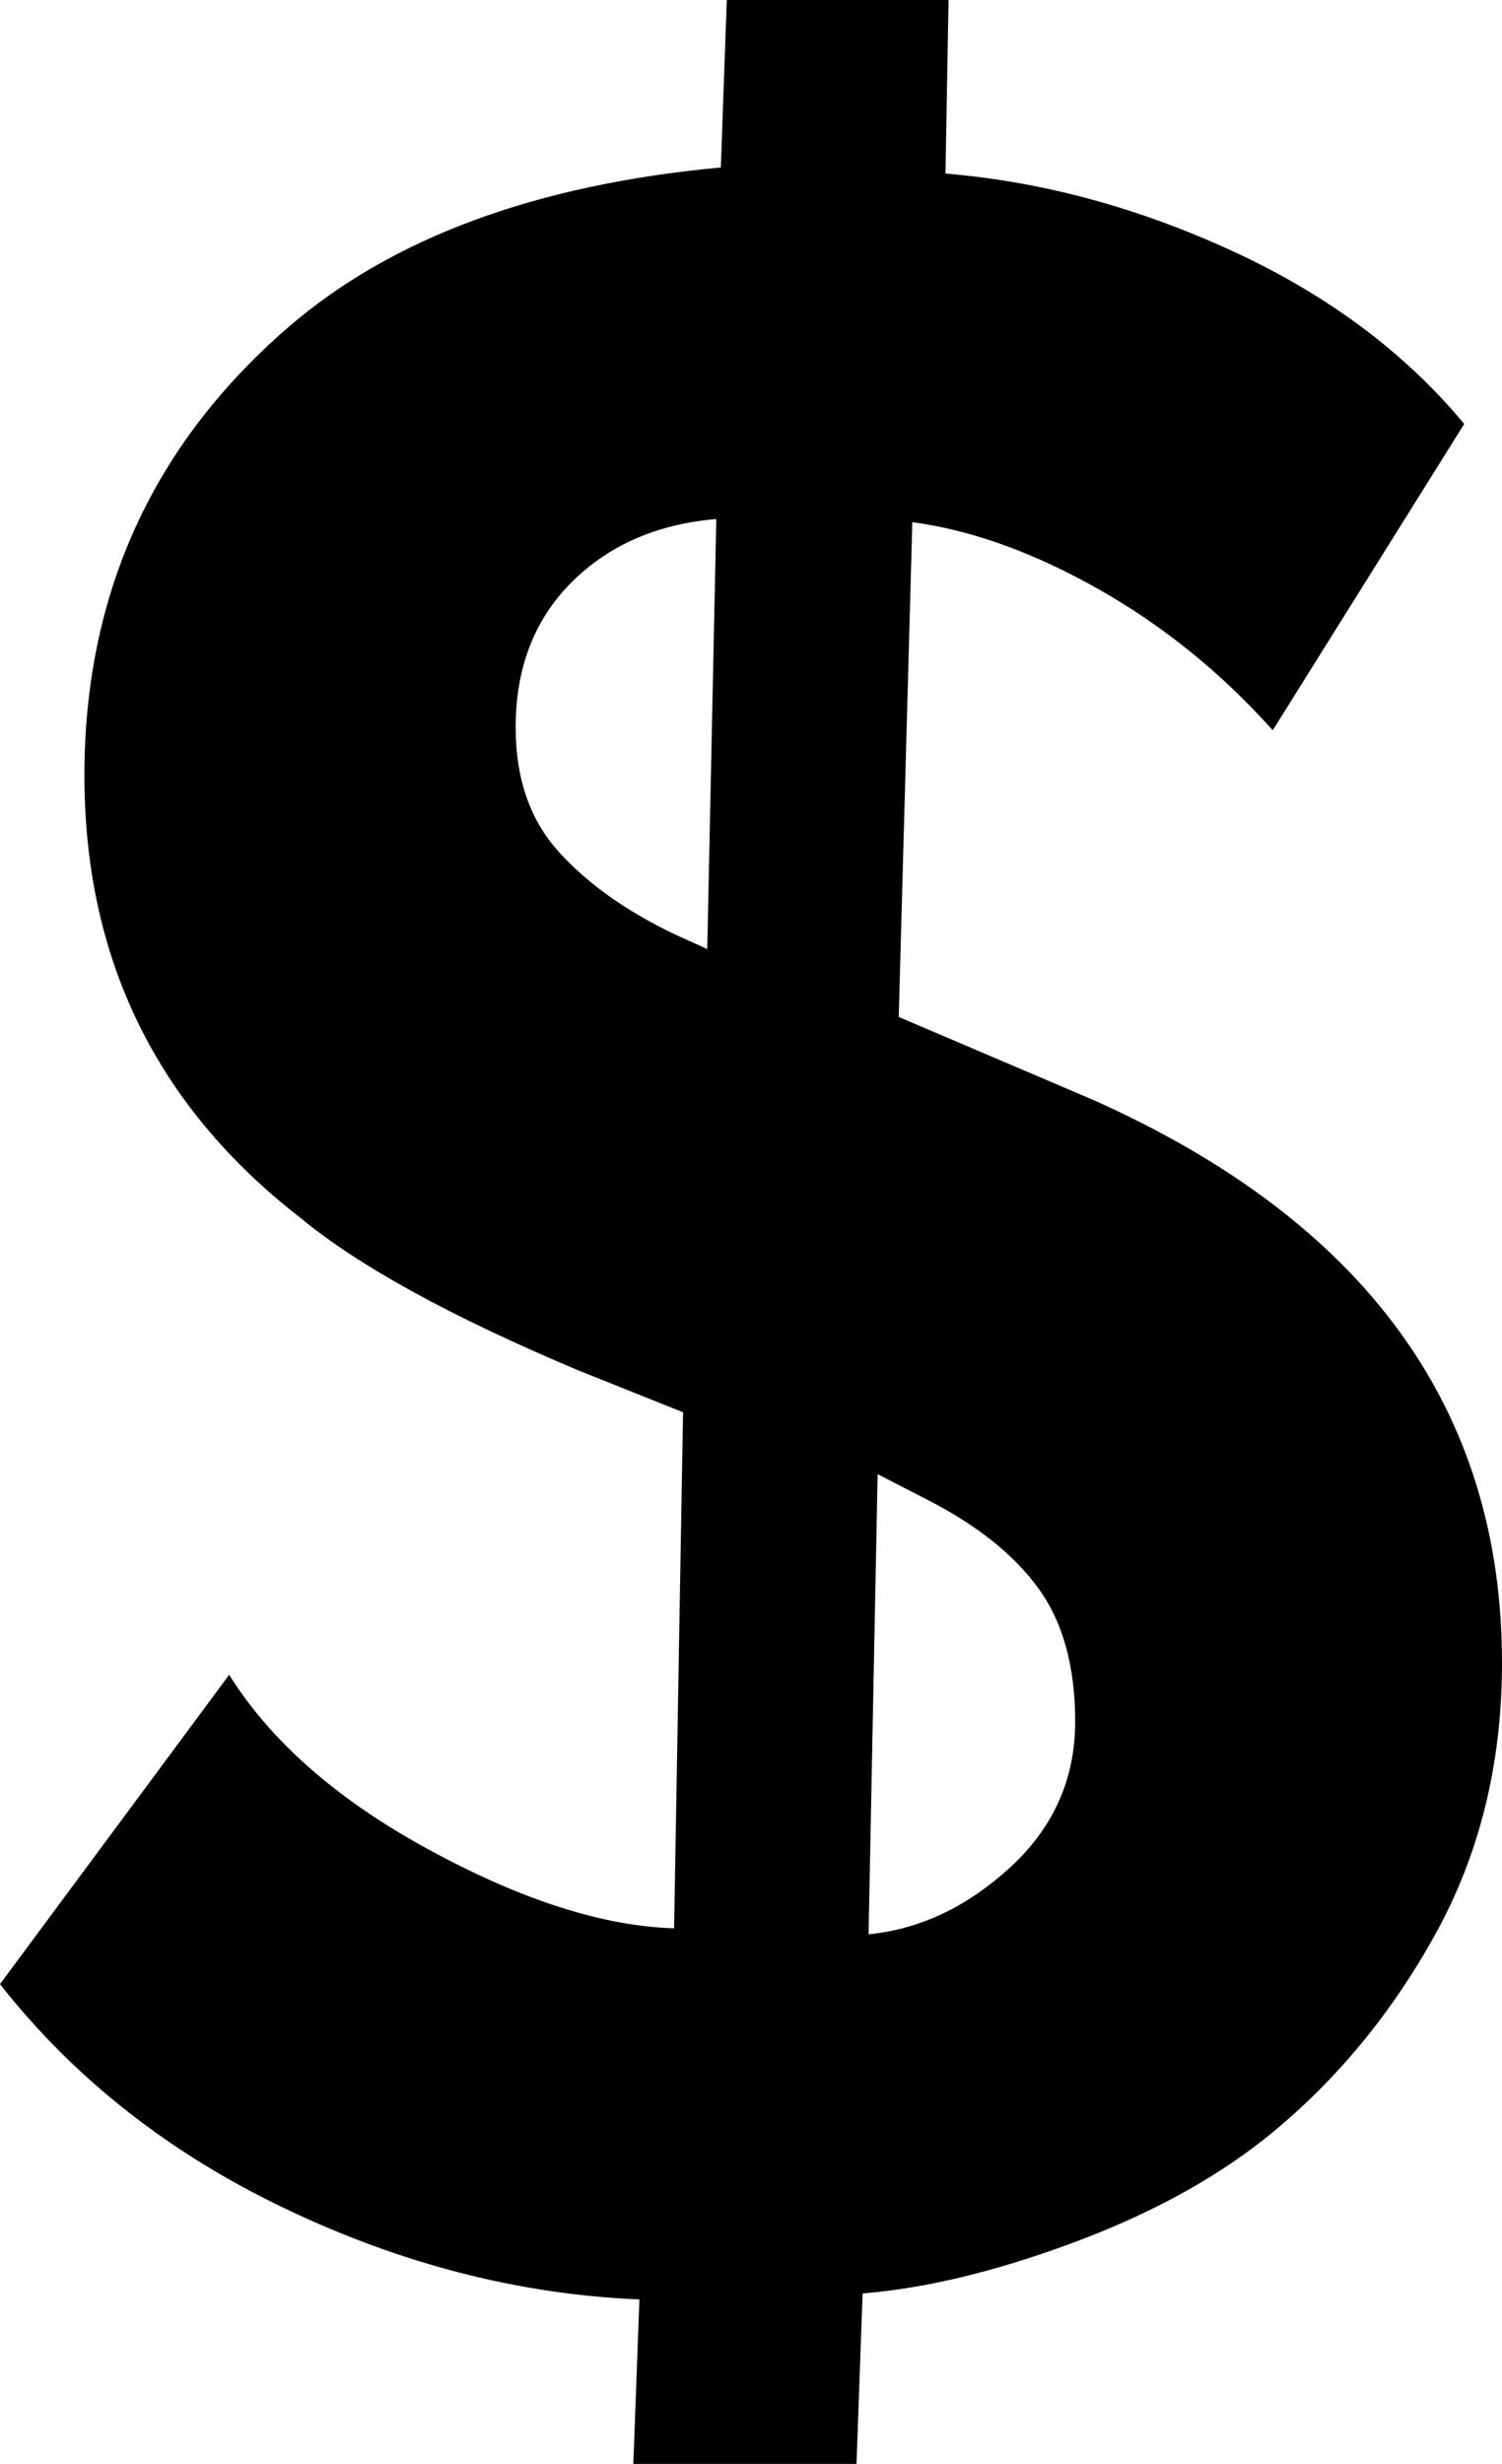 <svg width="14.59" height="23.921" viewBox="2.095 -46.216 14.59 23.921" xmlns="http://www.w3.org/2000/svg"><path d="M2.095 -26.953L4.321 -29.956C4.731 -29.302 5.383 -28.733 6.277 -28.25C7.17 -27.766 7.959 -27.515 8.643 -27.495L8.73 -32.505L7.705 -32.915C6.475 -33.433 5.576 -33.926 5.01 -34.395C3.613 -35.479 2.915 -36.909 2.915 -38.687C2.915 -40.444 3.574 -41.895 4.893 -43.037C5.898 -43.906 7.3 -44.424 9.097 -44.59L9.155 -46.216L11.309 -46.216L11.279 -44.531C12.217 -44.453 13.147 -44.202 14.07 -43.777C14.993 -43.352 15.742 -42.793 16.318 -42.1L14.458 -39.126C13.96 -39.683 13.396 -40.139 12.766 -40.496C12.136 -40.852 11.533 -41.069 10.957 -41.147L10.825 -36.343L12.715 -35.537C15.361 -34.355 16.685 -32.534 16.685 -30.073C16.685 -29.087 16.465 -28.201 16.025 -27.415C15.586 -26.628 15.034 -25.972 14.37 -25.444C13.862 -25.044 13.237 -24.707 12.495 -24.434C11.753 -24.16 11.079 -23.999 10.474 -23.95L10.415 -22.295L8.247 -22.295L8.306 -23.892C7.144 -23.94 5.999 -24.233 4.871 -24.771C3.743 -25.308 2.817 -26.035 2.095 -26.953ZM7.104 -39.155C7.104 -38.657 7.244 -38.254 7.522 -37.947C7.8 -37.639 8.174 -37.373 8.643 -37.148L8.965 -37.002L9.053 -41.177C8.477 -41.128 8.008 -40.923 7.646 -40.562C7.285 -40.2 7.104 -39.731 7.104 -39.155ZM10.532 -27.437C11.03 -27.485 11.489 -27.703 11.909 -28.088C12.329 -28.474 12.539 -28.945 12.539 -29.502C12.539 -30.039 12.419 -30.471 12.18 -30.798C11.941 -31.125 11.582 -31.411 11.104 -31.655L10.62 -31.904ZM10.532 -27.437"></path></svg>